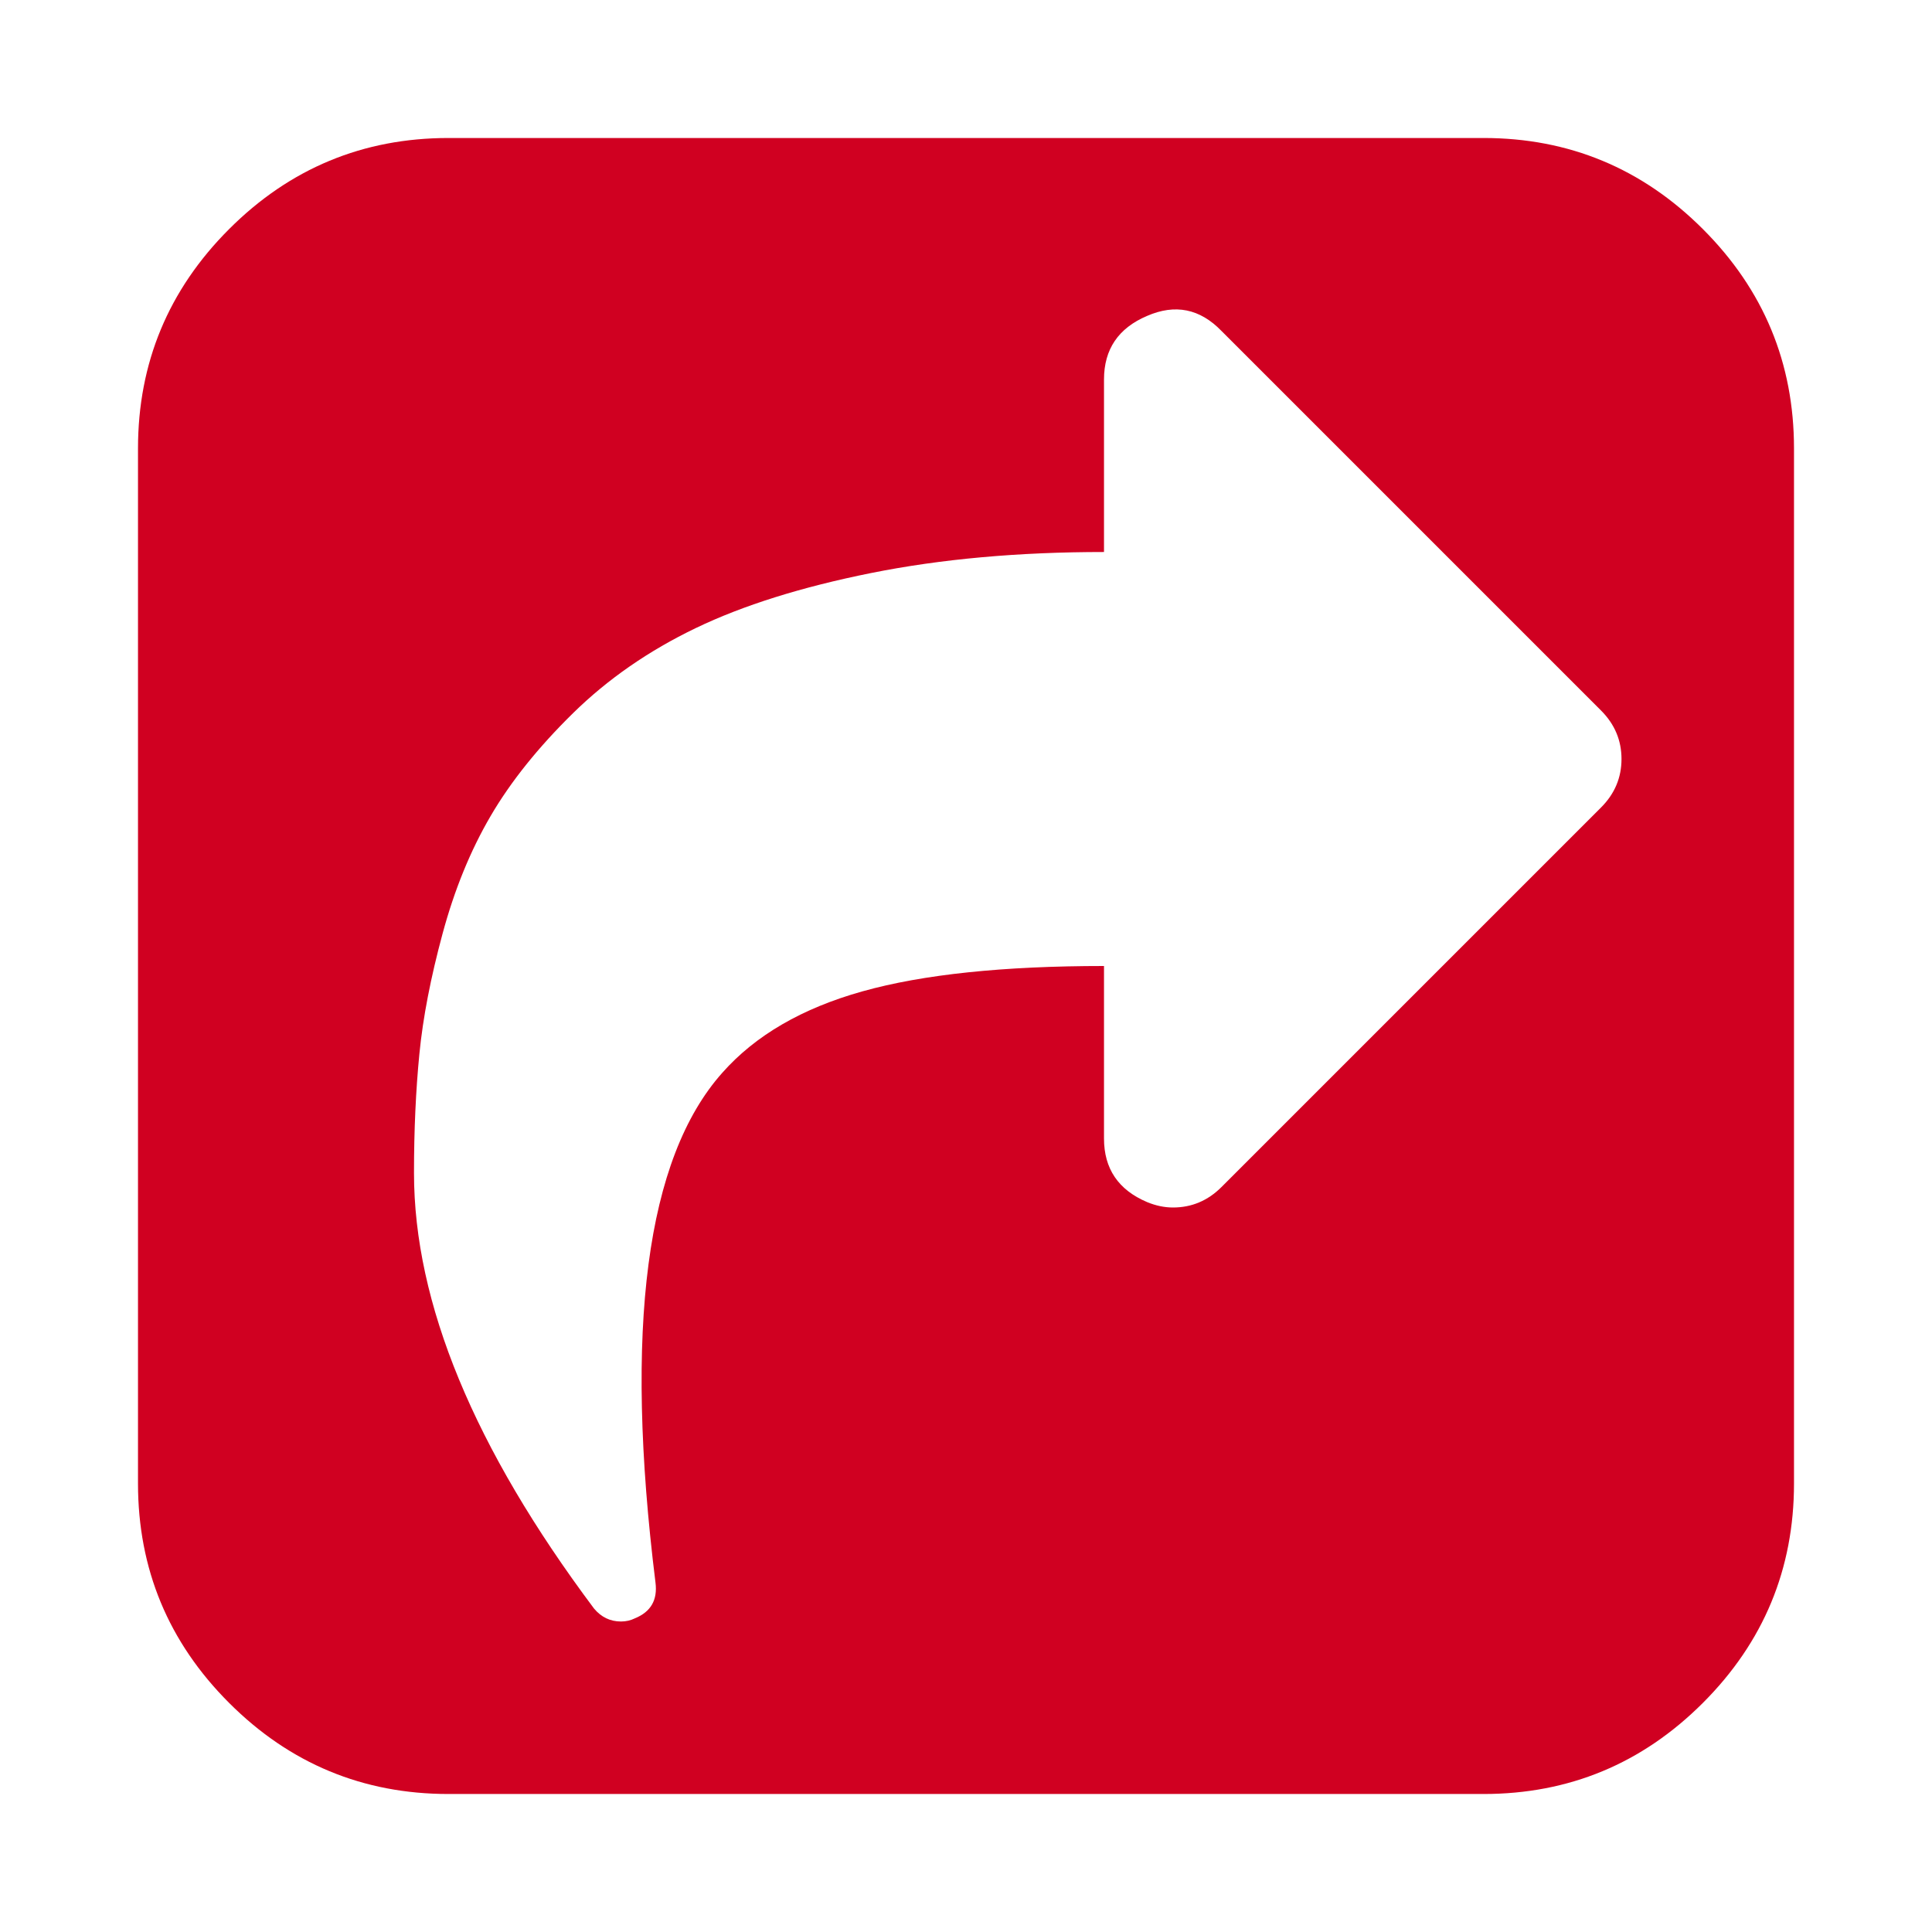 <?xml version="1.0" encoding="utf-8"?>
<!-- Generator: Adobe Illustrator 21.1.0, SVG Export Plug-In . SVG Version: 6.00 Build 0)  -->
<svg version="1.1" id="Layer_1" xmlns="http://www.w3.org/2000/svg" xmlns:xlink="http://www.w3.org/1999/xlink" x="0px" y="0px"
	 viewBox="0 0 1792 1792" style="enable-background:new 0 0 1792 1792;" xml:space="preserve">
<style type="text/css">
	.st0{fill:#D00021;}
</style>
<path class="st0" d="M1133,1101l352-352c12.7-12.7,19-27.7,19-45s-6.3-32.3-19-45l-352-352c-20-20.7-43-25.3-69-14
	c-26.7,11.3-40,31-40,59v160c-79.3,0-151.3,6.5-216,19.5s-118.8,30-162.5,51s-81.7,47.3-114,79S473.7,725,455,757
	s-33.5,68.3-44.5,109s-18.2,77.8-21.5,111.5s-5,70.5-5,110.5c0,120.7,55.7,255.3,167,404c6.7,8,15,12,25,12c4.7,0,9-1,13-3
	c14.7-6,21-17,19-33c-29.3-236-8.7-393.7,62-473c30.7-34.7,74-59.8,130-75.5S930.7,896,1024,896v160c0,28,13.3,47.7,40,59
	c8,3.3,16,5,24,5C1105.3,1120,1120.3,1113.7,1133,1101z M1664,416v960c0,79.3-28.2,147.2-84.5,203.5S1455.3,1664,1376,1664H416
	c-79.3,0-147.2-28.2-203.5-84.5S128,1455.3,128,1376V416c0-79.3,28.2-147.2,84.5-203.5S336.7,128,416,128h960
	c79.3,0,147.2,28.2,203.5,84.5S1664,336.7,1664,416z"/>
</svg>
